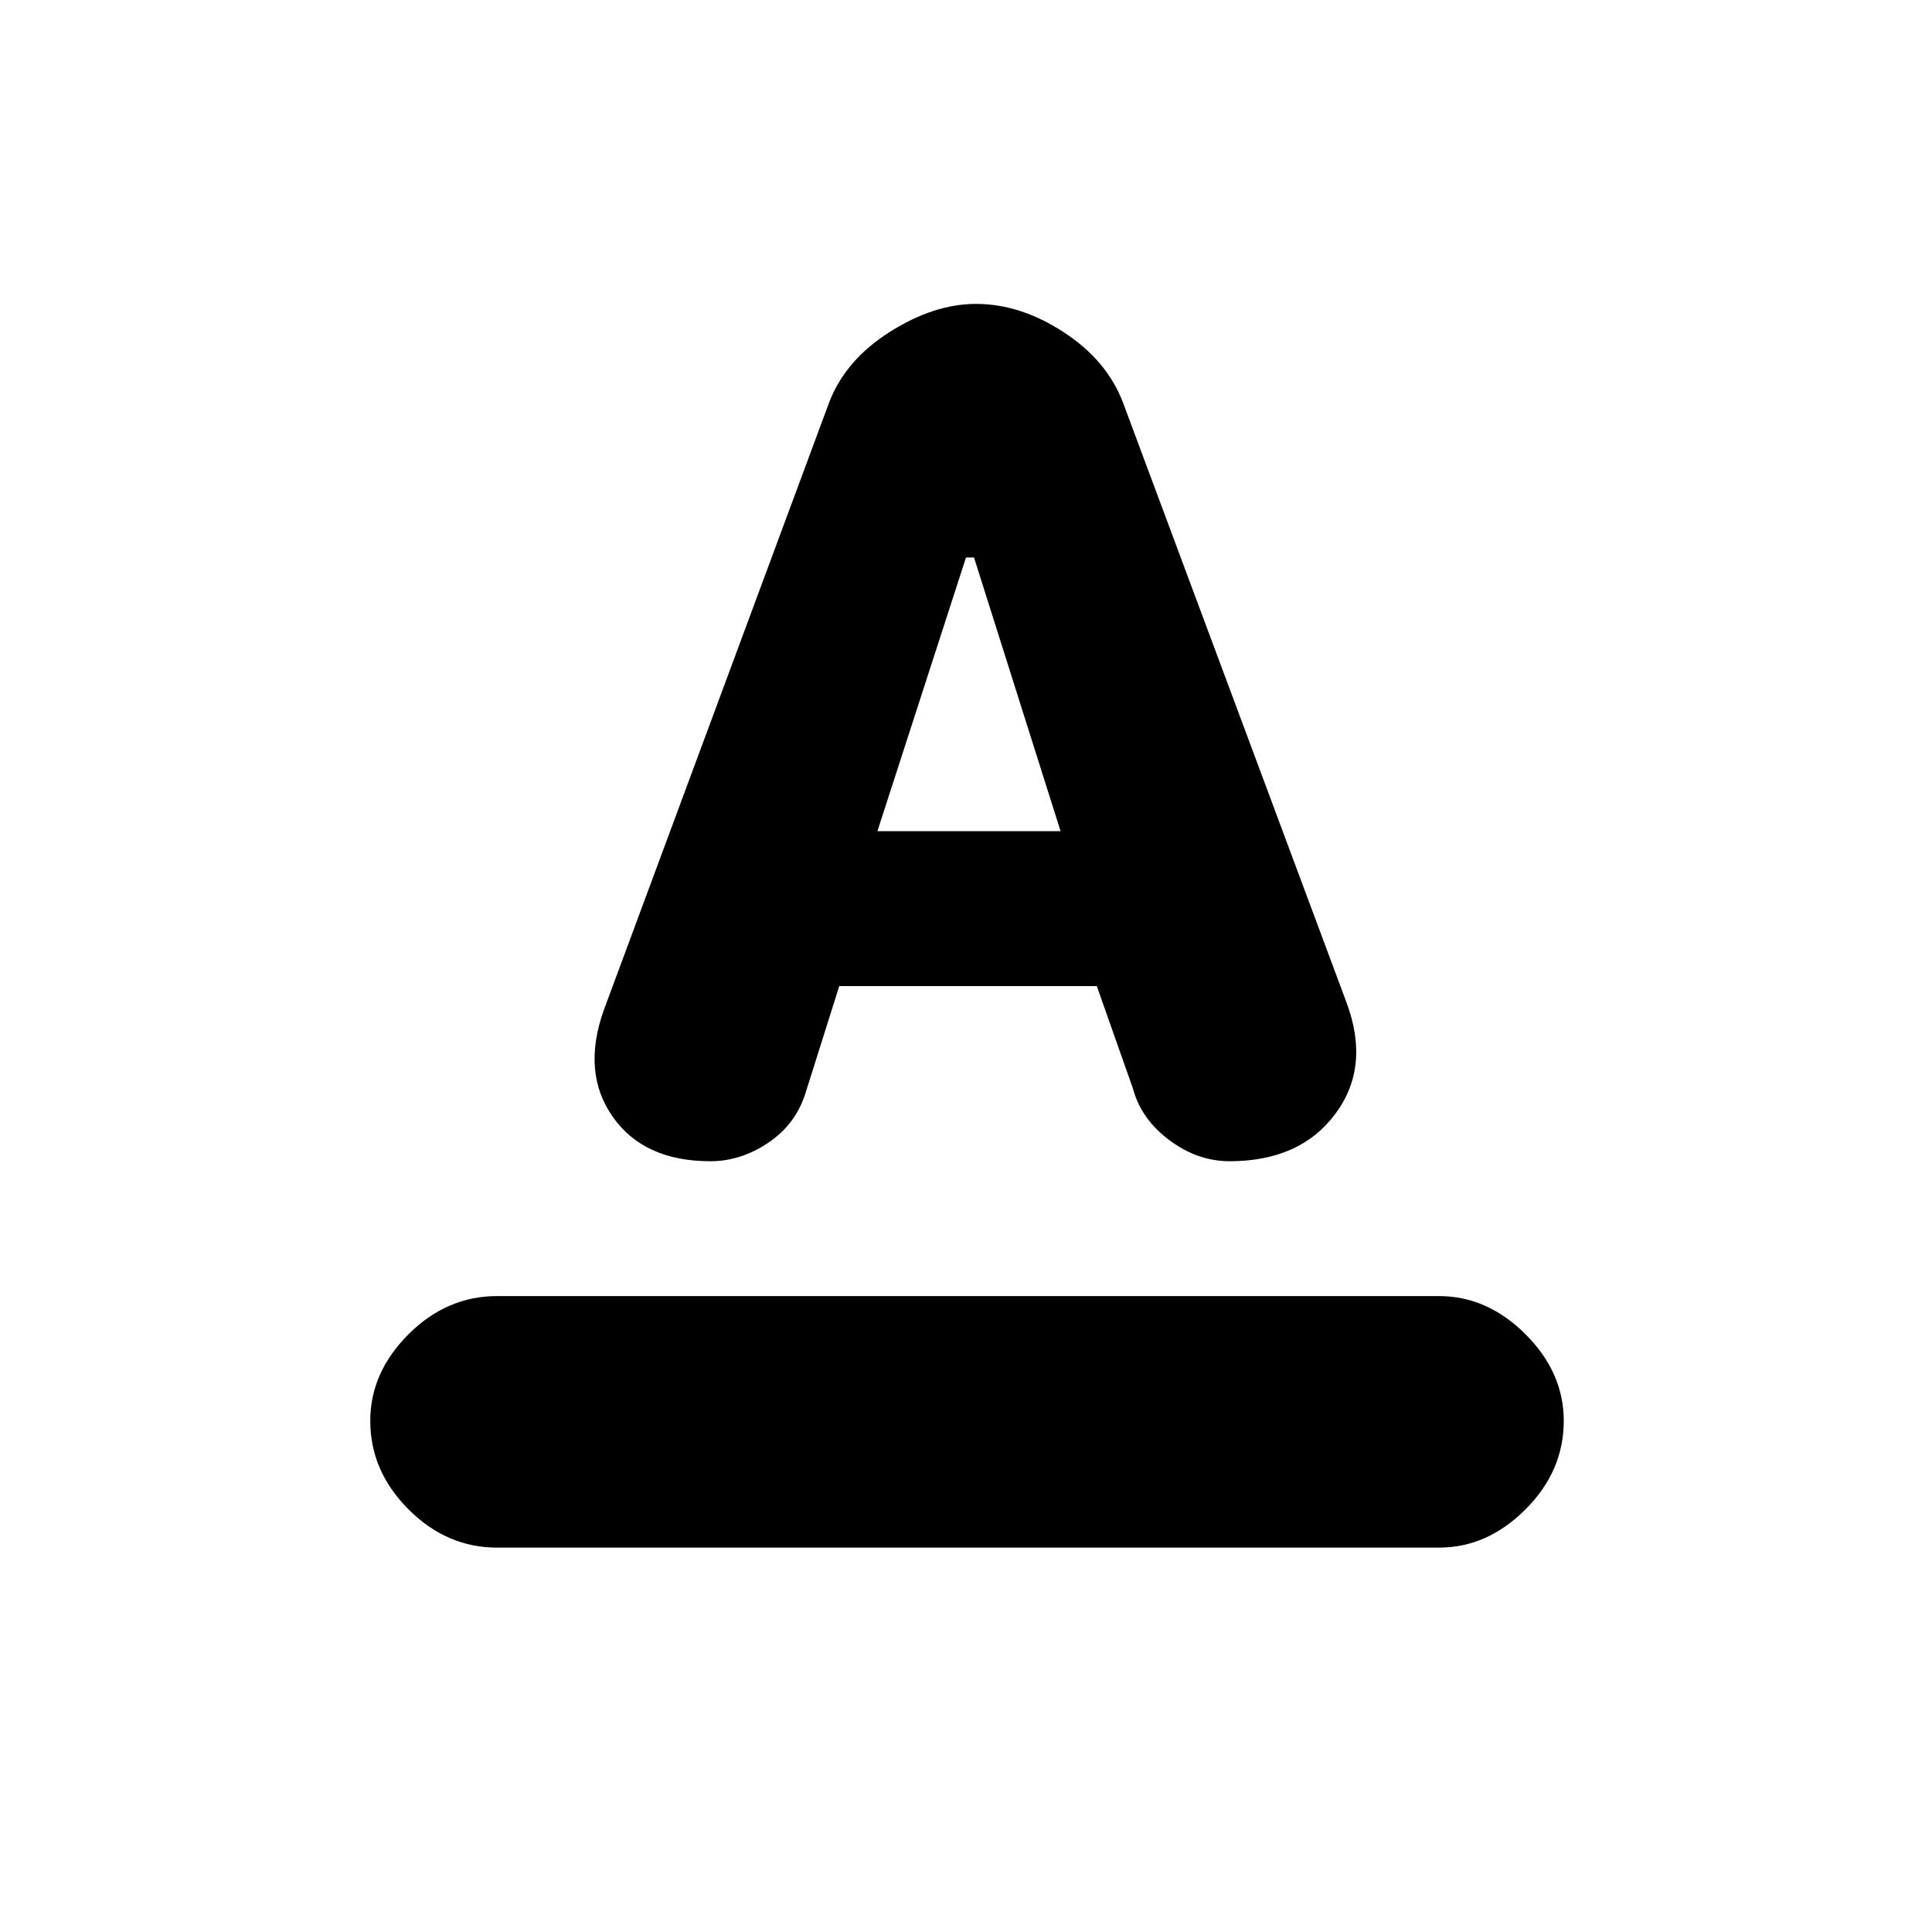 <svg xmlns="http://www.w3.org/2000/svg" height="20" width="20"><path d="M5.146 16.021Q4.625 16.021 4.229 15.625Q3.833 15.229 3.833 14.708Q3.833 14.208 4.229 13.812Q4.625 13.417 5.146 13.417H14.896Q15.396 13.417 15.792 13.812Q16.188 14.208 16.188 14.708Q16.188 15.229 15.792 15.625Q15.396 16.021 14.896 16.021ZM9.083 8.604H10.979L10.083 5.771H10ZM7.354 12.021Q6.667 12.021 6.344 11.562Q6.021 11.104 6.25 10.458L8.583 4.167Q8.75 3.729 9.208 3.438Q9.667 3.146 10.104 3.146Q10.562 3.146 11.01 3.438Q11.458 3.729 11.625 4.167L13.938 10.375Q14.188 11.042 13.823 11.531Q13.458 12.021 12.729 12.021Q12.396 12.021 12.104 11.802Q11.812 11.583 11.729 11.271L11.354 10.208H8.688L8.333 11.333Q8.229 11.646 7.948 11.833Q7.667 12.021 7.354 12.021Z"/></svg>